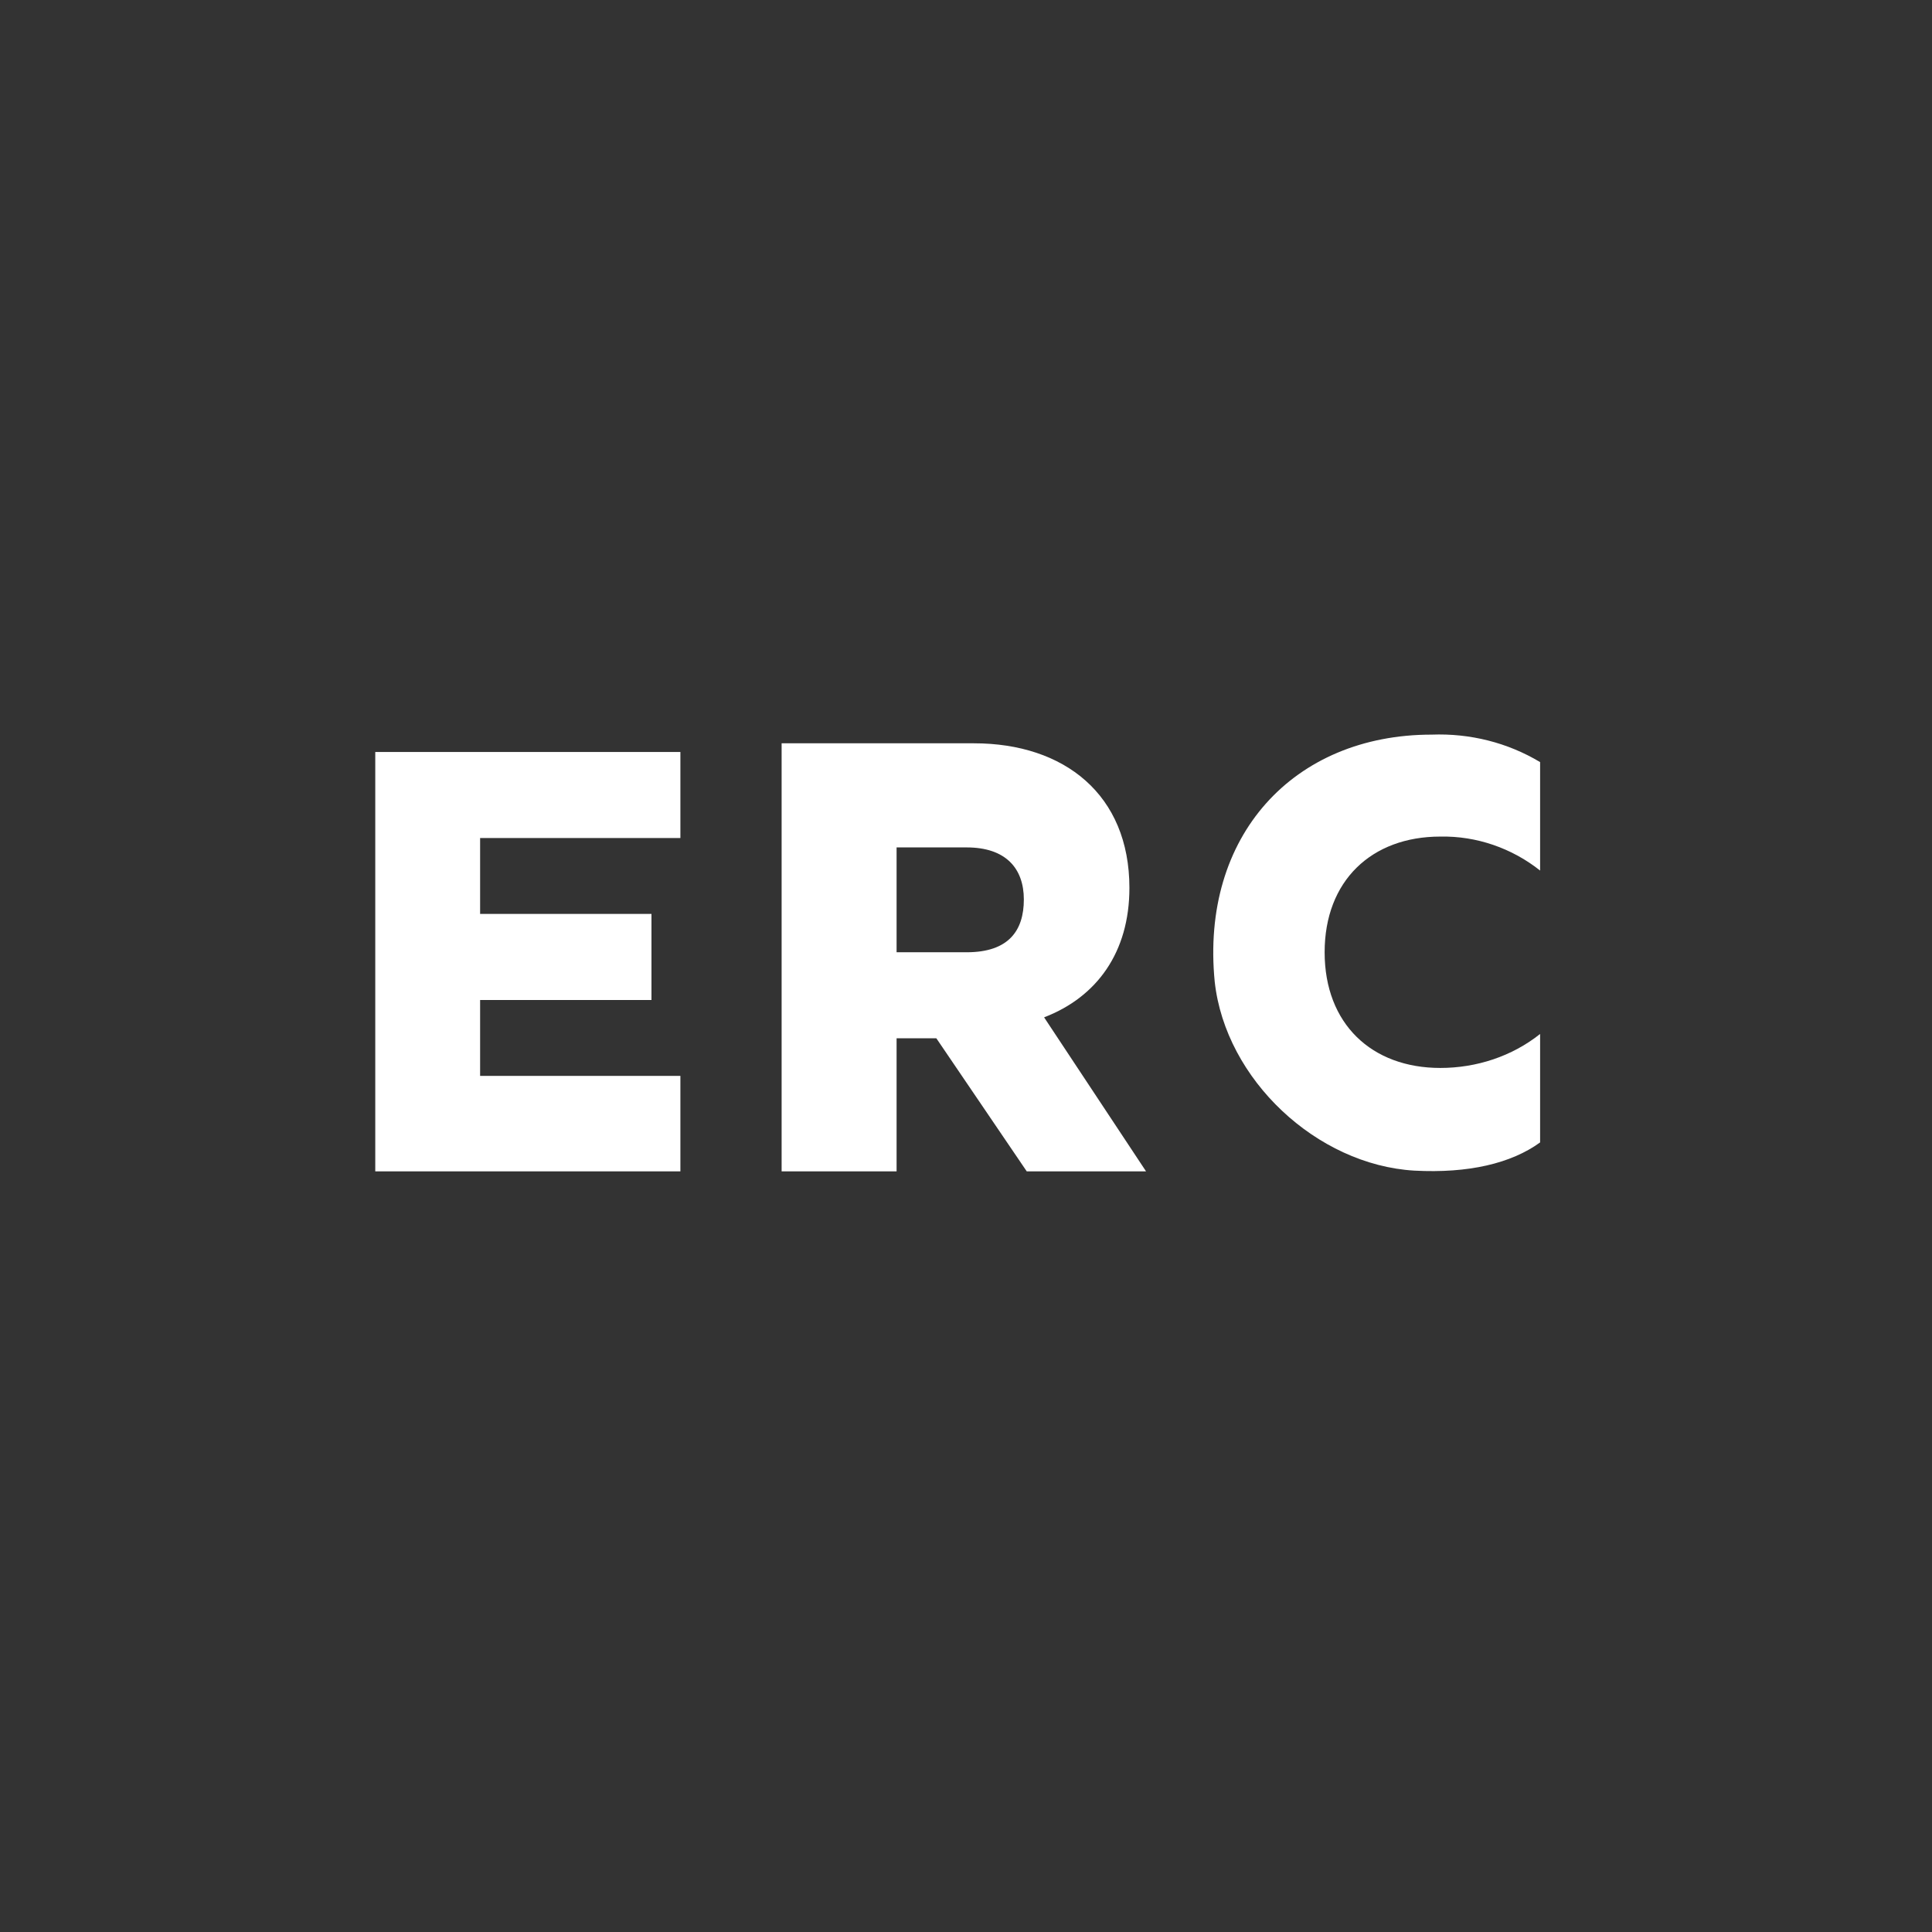 <?xml version="1.0" encoding="utf-8"?>
<!-- Generator: Adobe Illustrator 22.0.1, SVG Export Plug-In . SVG Version: 6.00 Build 0)  -->
<svg version="1.1"
	 id="Capa_1" inkscape:version="0.92.1 r15371" sodipodi:docname="Logotipo_del_PSOE.svg" xmlns:cc="http://creativecommons.org/ns#" xmlns:dc="http://purl.org/dc/elements/1.1/" xmlns:inkscape="http://www.inkscape.org/namespaces/inkscape" xmlns:rdf="http://www.w3.org/1999/02/22-rdf-syntax-ns#" xmlns:sodipodi="http://sodipodi.sourceforge.net/DTD/sodipodi-0.dtd" xmlns:svg="http://www.w3.org/2000/svg"
	 xmlns="http://www.w3.org/2000/svg" xmlns:xlink="http://www.w3.org/1999/xlink" x="0px" y="0px" viewBox="0 0 267.2 267.2"
	 style="enable-background:new 0 0 267.2 267.2;" xml:space="preserve">
<rect x="0" y="0" width="267.2" height="267.2" fill="#333333" stroke="none"/>
<style type="text/css">
	.st0{fill:#FFFFFF;}
</style>
<sodipodi:namedview  bordercolor="#666666" borderopacity="1" gridtolerance="10" guidetolerance="10" id="namedview4496" inkscape:current-layer="Capa_1" inkscape:cx="133.91149" inkscape:cy="133.5995" inkscape:pageopacity="0" inkscape:pageshadow="2" inkscape:window-height="1018" inkscape:window-maximized="1" inkscape:window-width="1920" inkscape:window-x="-8" inkscape:window-y="-8" inkscape:zoom="3.1848921" objecttolerance="10" pagecolor="#ffffff" showgrid="false">
	</sodipodi:namedview>
<path class="st0" d="M94.1,148.8H66.4v-10.5h23.7v-11.9H66.4v-10.5h27.7v-11.9H51.9v58h42.2V148.8z M156.2,122.8
	c0-12.9-9-20-21.5-20h-26.6V162H124v-18.4h5.5L142,162h16.5l-14.1-21.3C151.7,137.9,156.2,131.7,156.2,122.8z M133.7,131.7H124
	v-14.5h9.7c5.4,0,7.9,2.9,7.9,7.2S139.5,131.7,133.7,131.7z M195.6,161.9c7.5,0.4,13.4-1,17.4-3.9v-15c-3.9,3.1-8.8,4.7-13.8,4.7
	c-9.5,0-16-6.1-16-16s6.5-16,16-16c5-0.1,9.9,1.6,13.8,4.7v-15c-4.5-2.7-9.7-4-15-3.8c-19.1,0-32,14-30,34.2
	C169.5,149.3,182.1,161.1,195.6,161.9z"/>
</svg>
